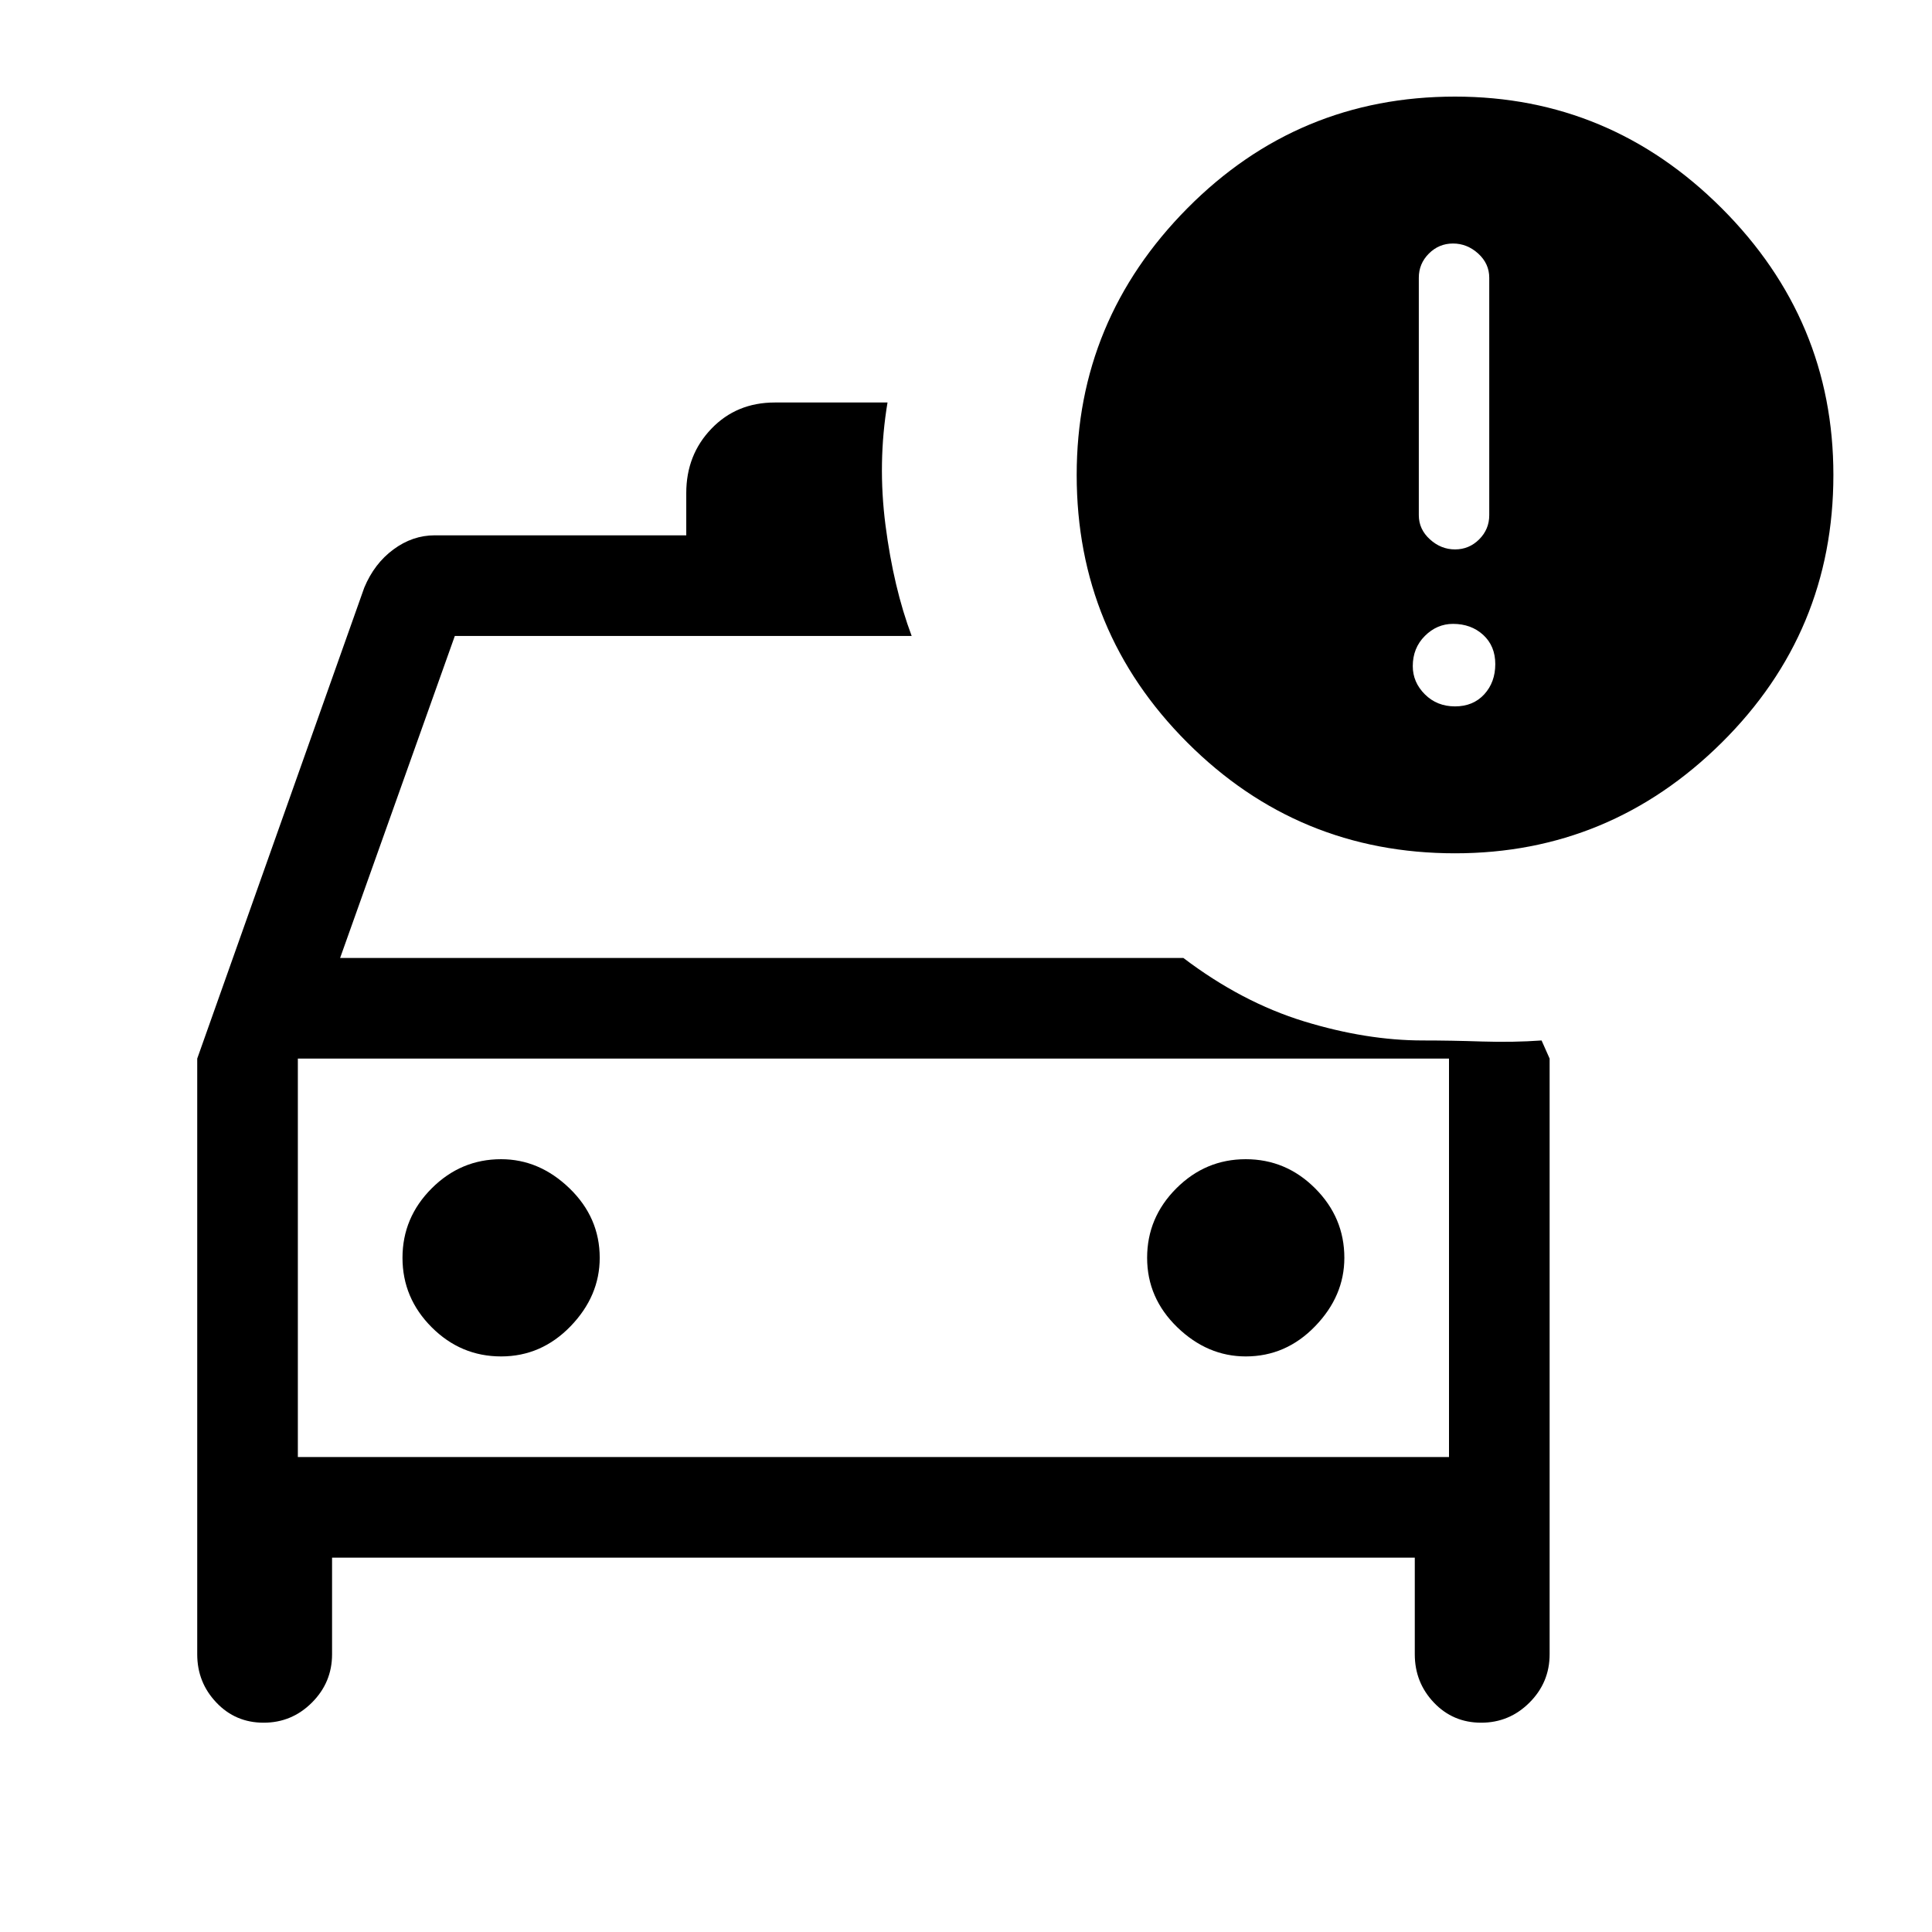 <svg xmlns="http://www.w3.org/2000/svg" height="24" width="24"><path d="M3.275 21.4q-.35 0-.587-.25-.238-.25-.238-.6v-7.4L4.525 7.3q.125-.3.363-.475.237-.175.512-.175h3.125v-.525q0-.475.313-.8Q9.15 5 9.625 5h1.4Q10.9 5.75 11 6.525q.1.775.325 1.375H5.65l-1.425 4H14.7q.725.55 1.5.788.775.237 1.475.237.35 0 .738.013.387.012.737-.013l.1.225v7.4q0 .35-.25.6t-.6.25q-.35 0-.588-.25-.237-.25-.237-.6v-1.2H4.125v1.2q0 .35-.25.6t-.6.25Zm.425-8.25v4.95Zm2.525 3.7q.5 0 .863-.375.362-.375.362-.85 0-.5-.375-.863-.375-.362-.85-.362-.5 0-.862.362-.363.363-.363.863t.363.863q.362.362.862.362Zm9.25 0q.5 0 .862-.375.363-.375.363-.85 0-.5-.363-.863-.362-.362-.862-.362t-.862.362q-.363.363-.363.863t.375.863q.375.362.85.362Zm2.6-6.25q-1.95 0-3.325-1.375Q13.375 7.85 13.375 5.9q0-1.925 1.375-3.313Q16.125 1.2 18.075 1.2q1.925 0 3.313 1.387 1.387 1.388 1.387 3.313 0 1.95-1.387 3.325Q20 10.6 18.075 10.6Zm0-3.775q.175 0 .3-.125t.125-.3V3.45q0-.175-.137-.3-.138-.125-.313-.125t-.3.125q-.125.125-.125.3V6.4q0 .175.138.3.137.125.312.125Zm0 1.95q.225 0 .363-.15.137-.15.137-.375t-.15-.363q-.15-.137-.375-.137-.2 0-.35.15-.15.15-.15.375 0 .2.15.35.15.15.375.15ZM3.7 18.1H18v-4.95H3.7Z"/></svg>